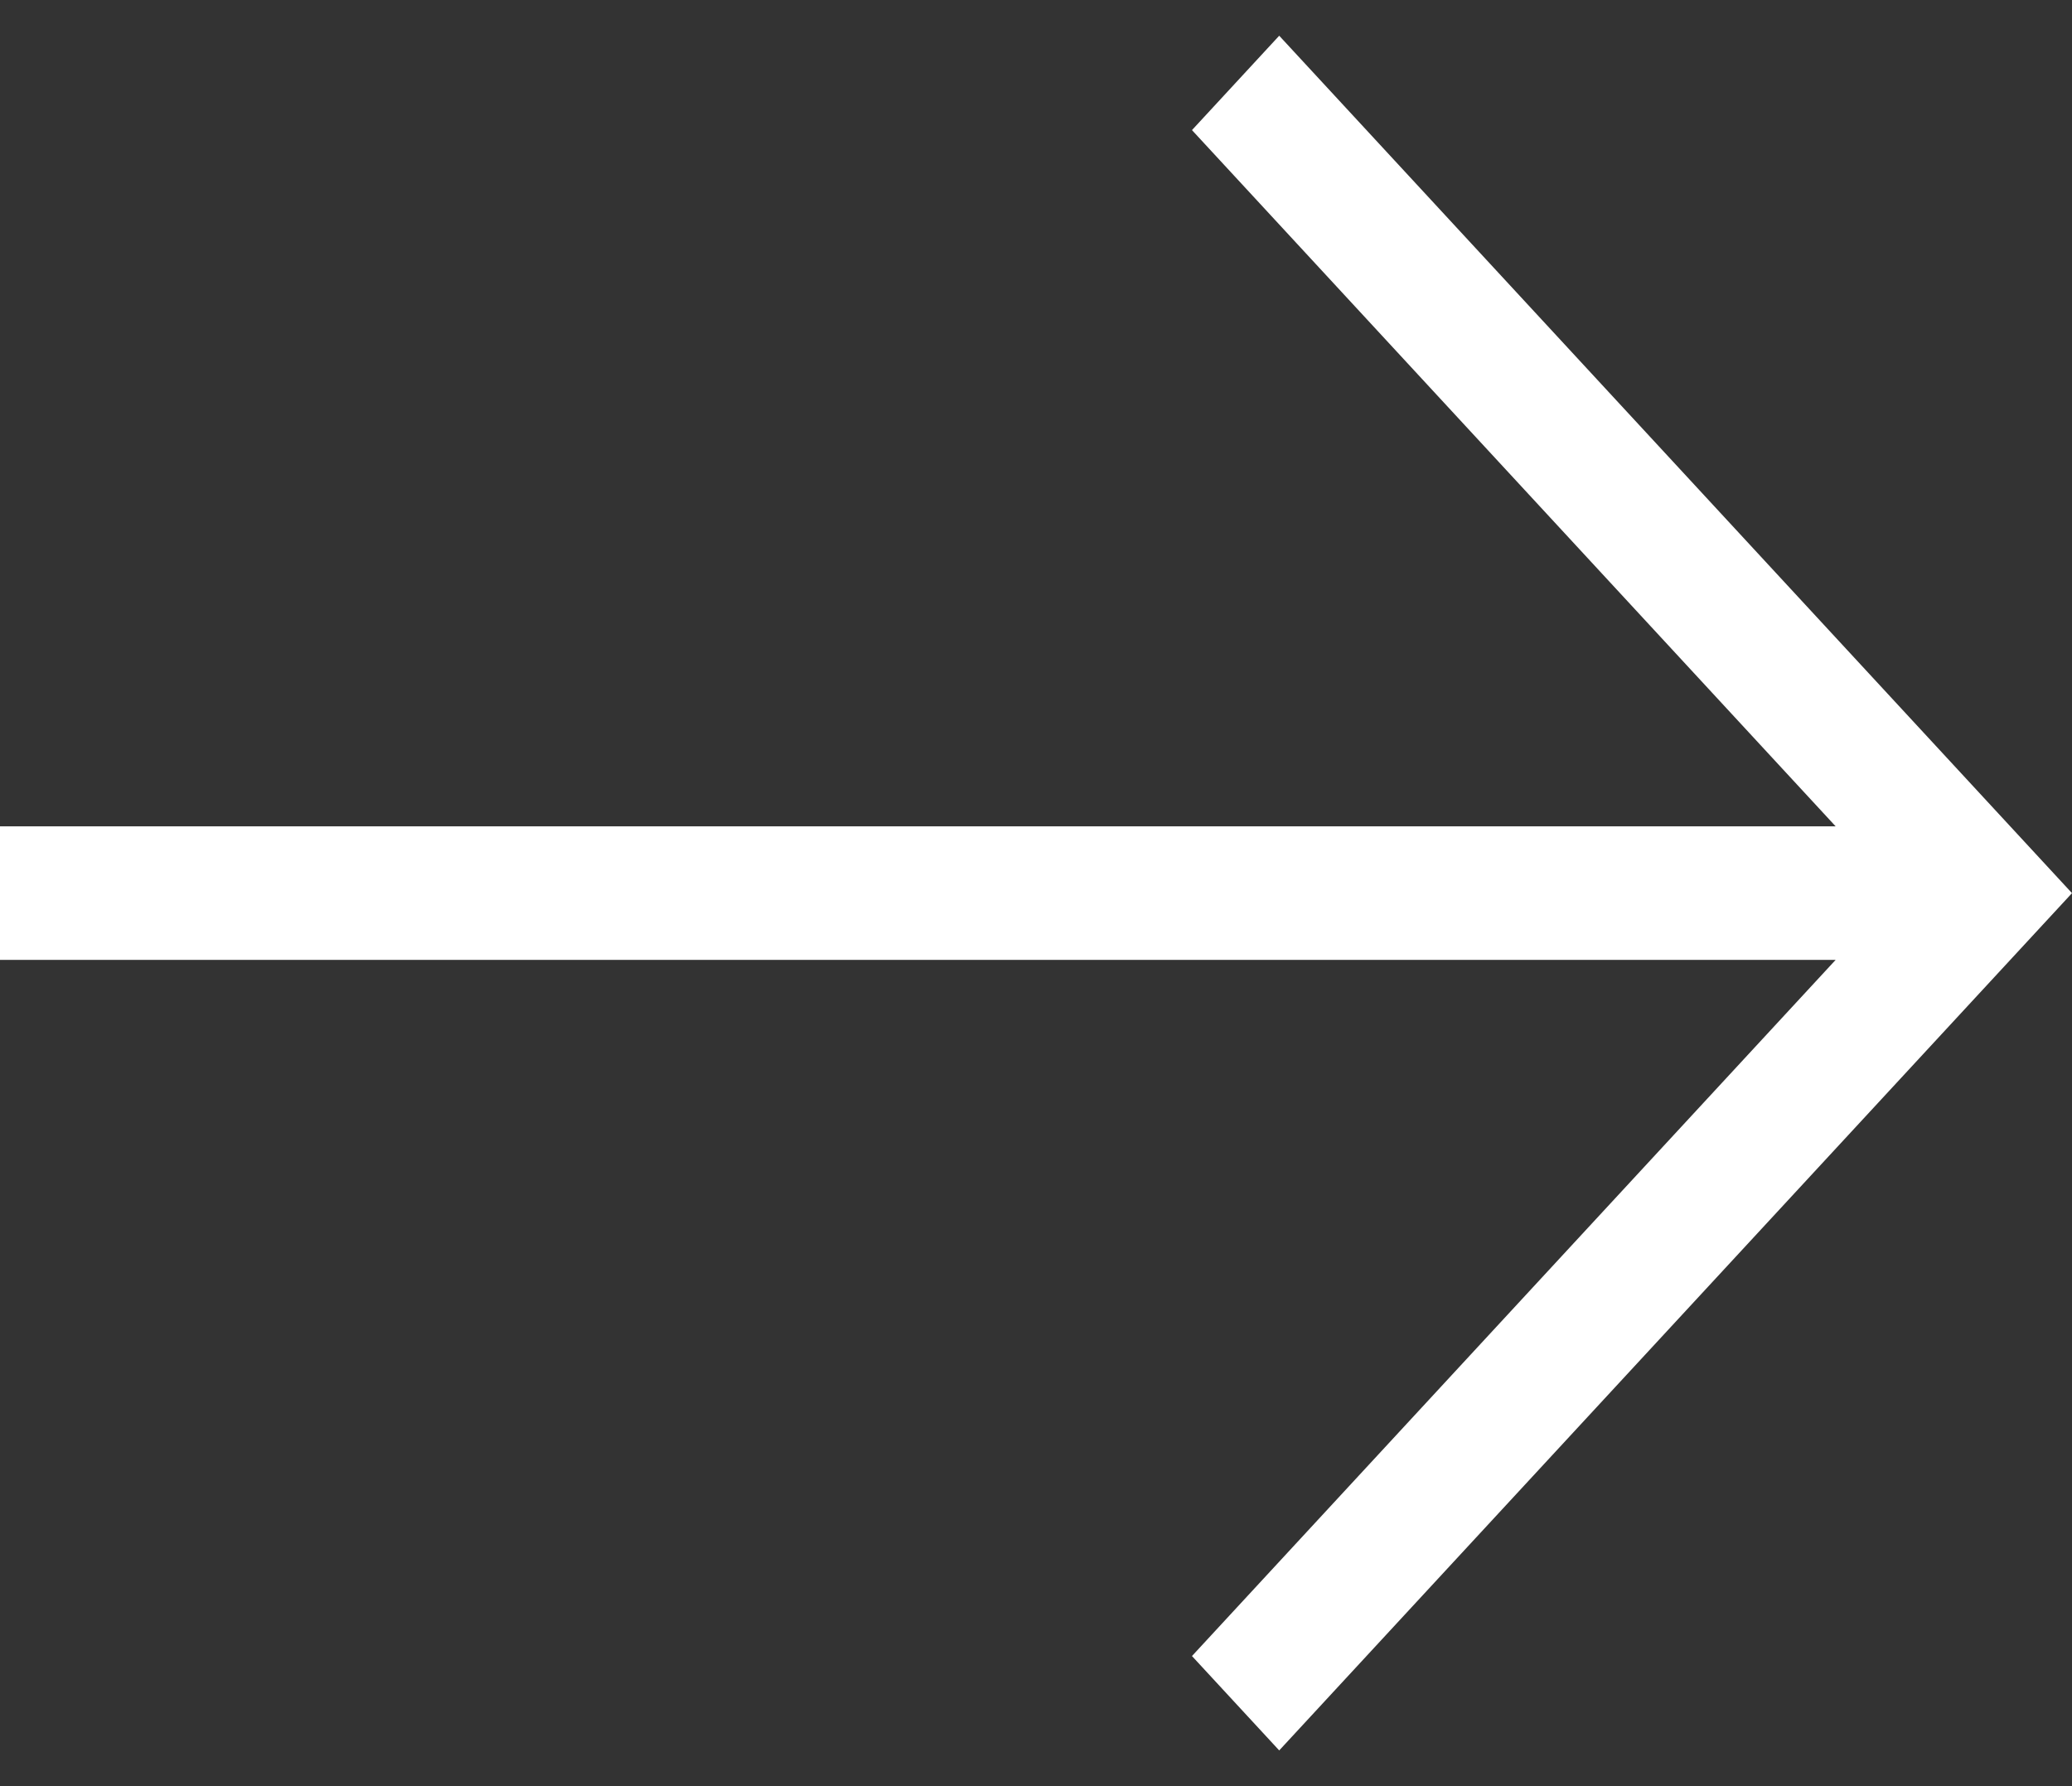 <svg width="29" height="25" viewBox="0 0 29 25" fill="none" xmlns="http://www.w3.org/2000/svg">
    <rect x="0" y="0" width="29" height="25" fill="#333333" stroke="none"/>
    <path d="M16.683 1.821L25.692 11.566H0V13.435H25.692L16.683 23.179L17.904 24.5L29 12.501L17.904 0.5L16.683 1.821Z" fill="white"/>
</svg>
